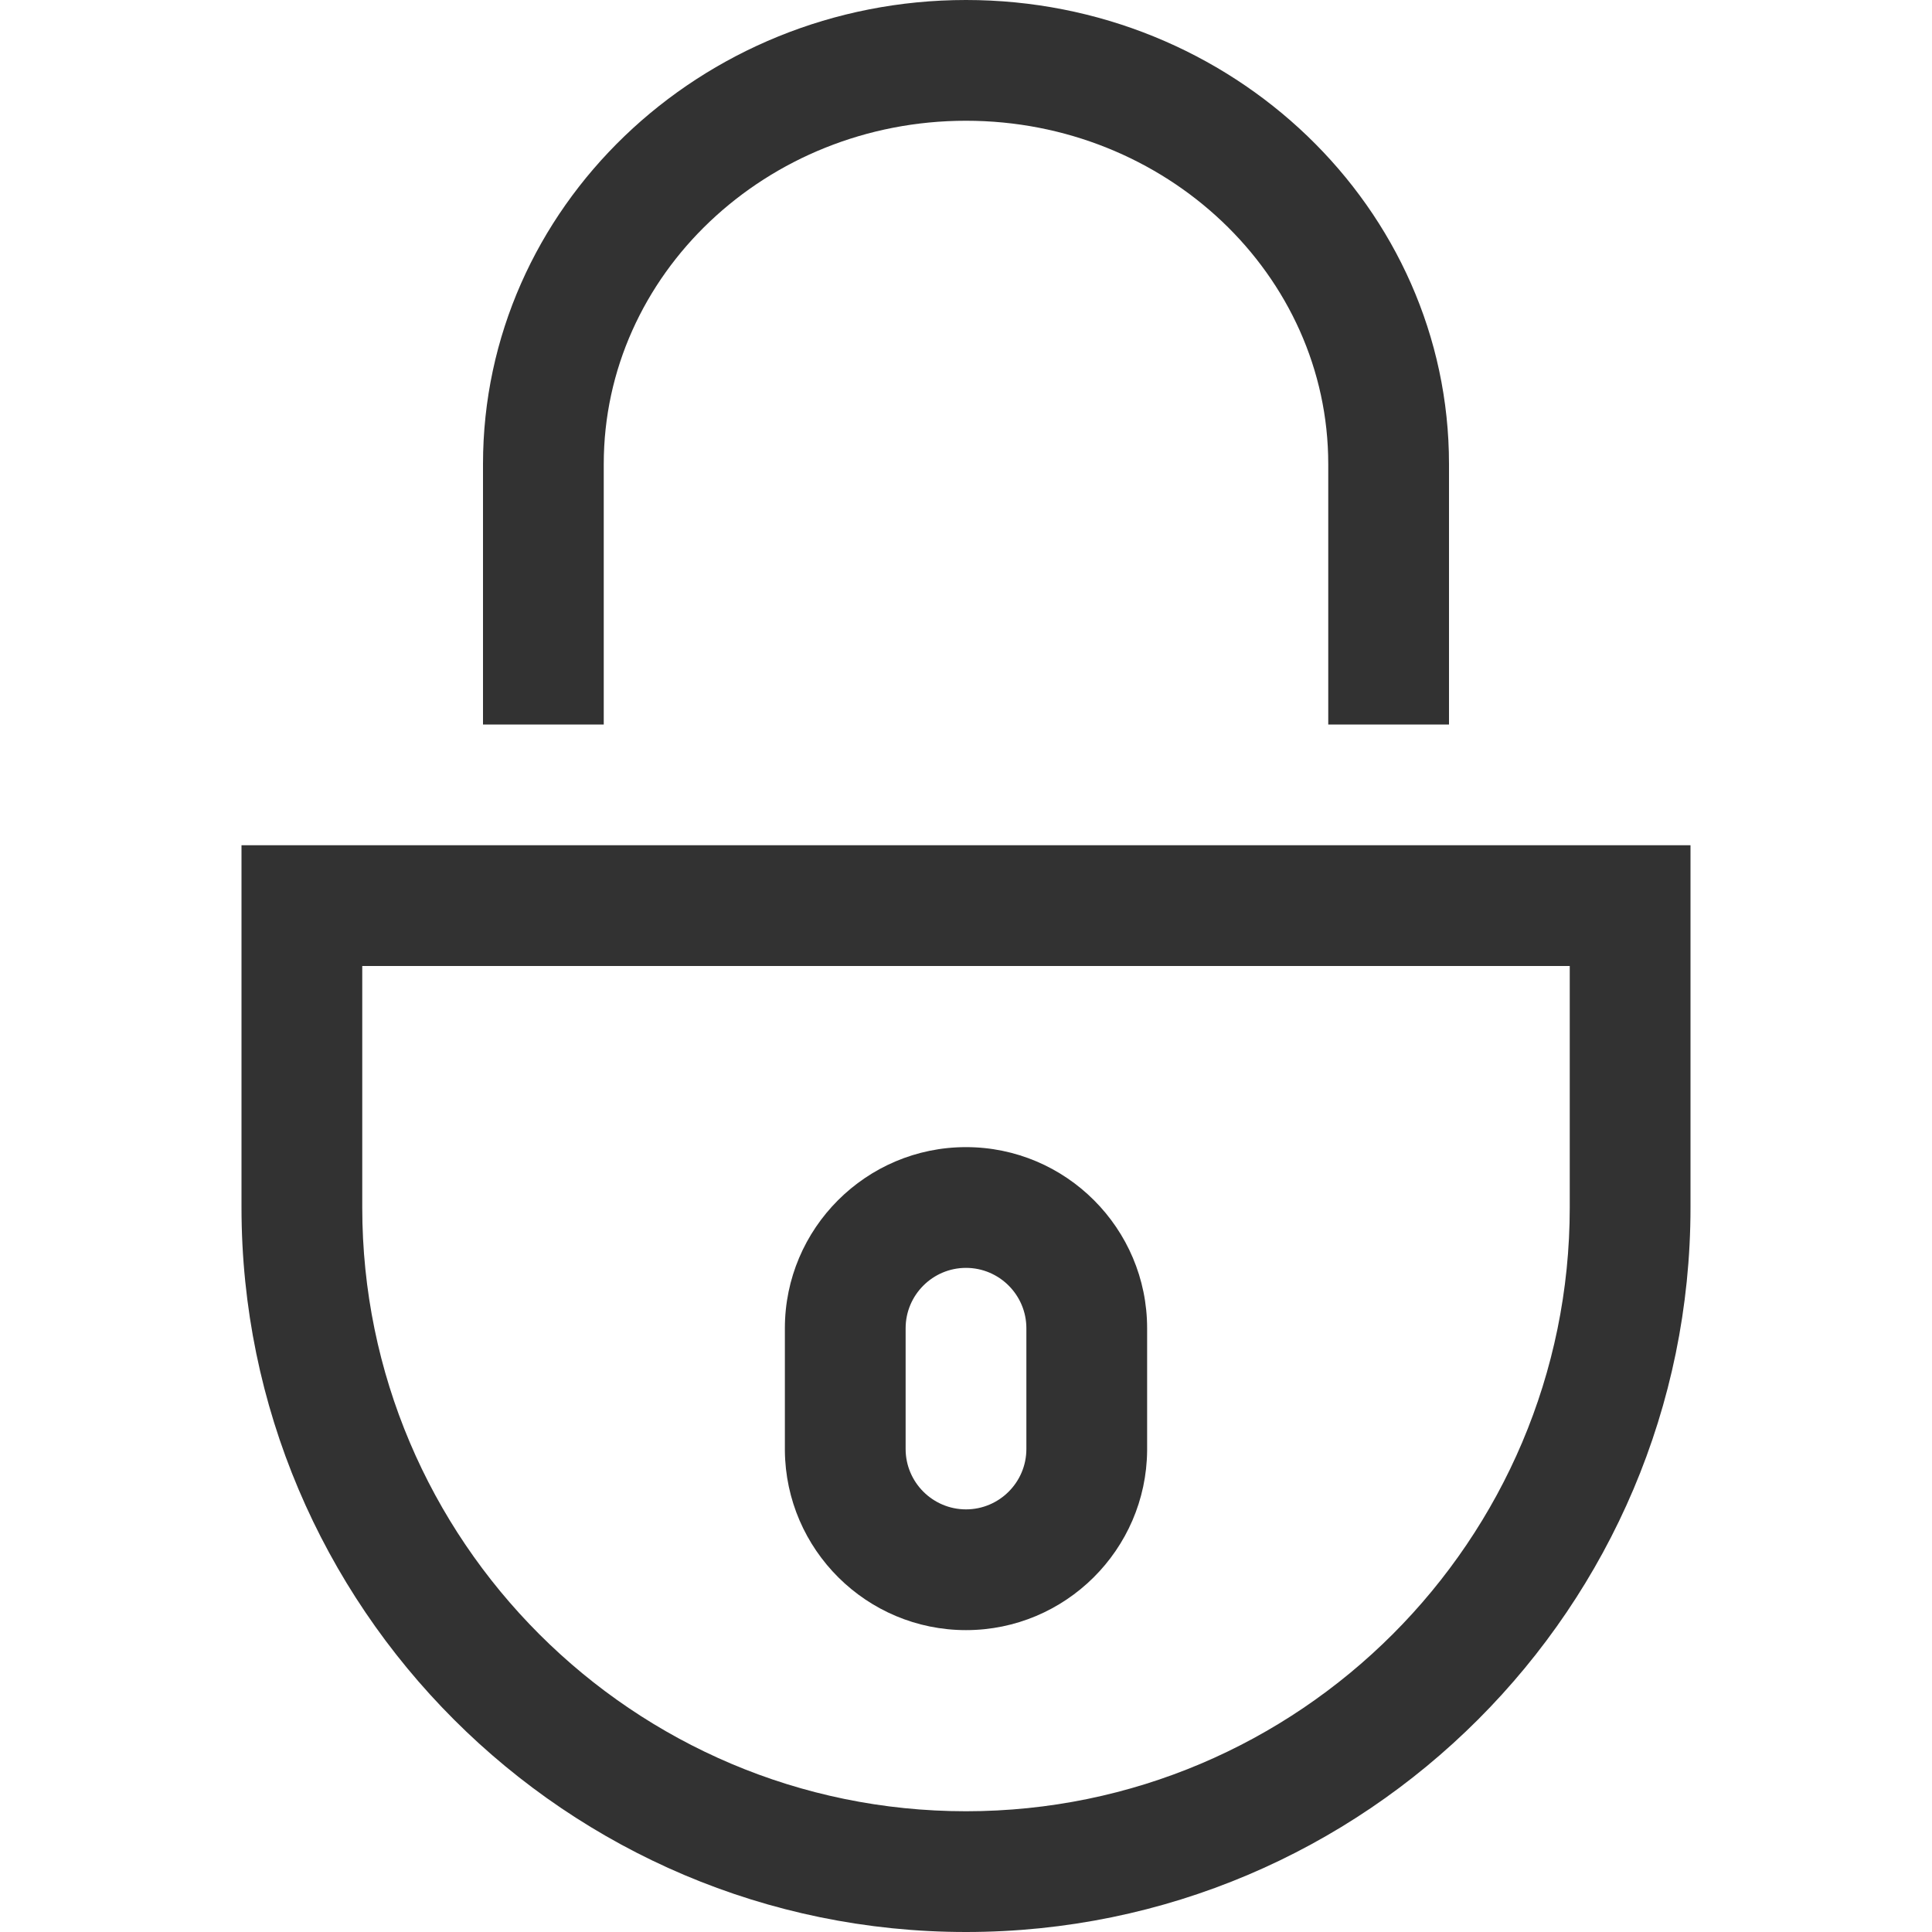 <?xml version="1.0" encoding="utf-8"?>
<!-- Generated by IcoMoon.io -->
<!DOCTYPE svg PUBLIC "-//W3C//DTD SVG 1.1//EN" "http://www.w3.org/Graphics/SVG/1.1/DTD/svg11.dtd">
<svg version="1.1" xmlns="http://www.w3.org/2000/svg" xmlns:xlink="http://www.w3.org/1999/xlink" width="32" height="32" viewBox="0 0 32 32">
<g>
</g>
	<path d="M16 32c-6.617 0-12-5.383-12-12v-6h24v6c0 6.617-5.384 12-12 12zM6 16v4c0 5.514 4.486 10 10 10s10-4.486 10-10v-4h-20z" fill="#323232" />
	<path d="M16 27c-1.646 0-2.986-1.332-3-2.975v-2.025c0-1.654 1.346-3 3-3s3 1.346 3 3v2.025c-0.014 1.643-1.355 2.975-3 2.975zM16 21c-0.551 0-1 0.449-1 1v2c0 0.551 0.449 1 1 1s1-0.449 1-1v-2c0-0.551-0.449-1-1-1z" fill="#323232" />
	<path d="M24 12h-2v-4.314c0-3.135-2.692-5.686-6-5.686s-6 2.551-6 5.686v4.314h-2v-4.314c0-4.239 3.588-7.686 8-7.686s8 3.447 8 7.686v4.314z" fill="#323232" />
</svg>
